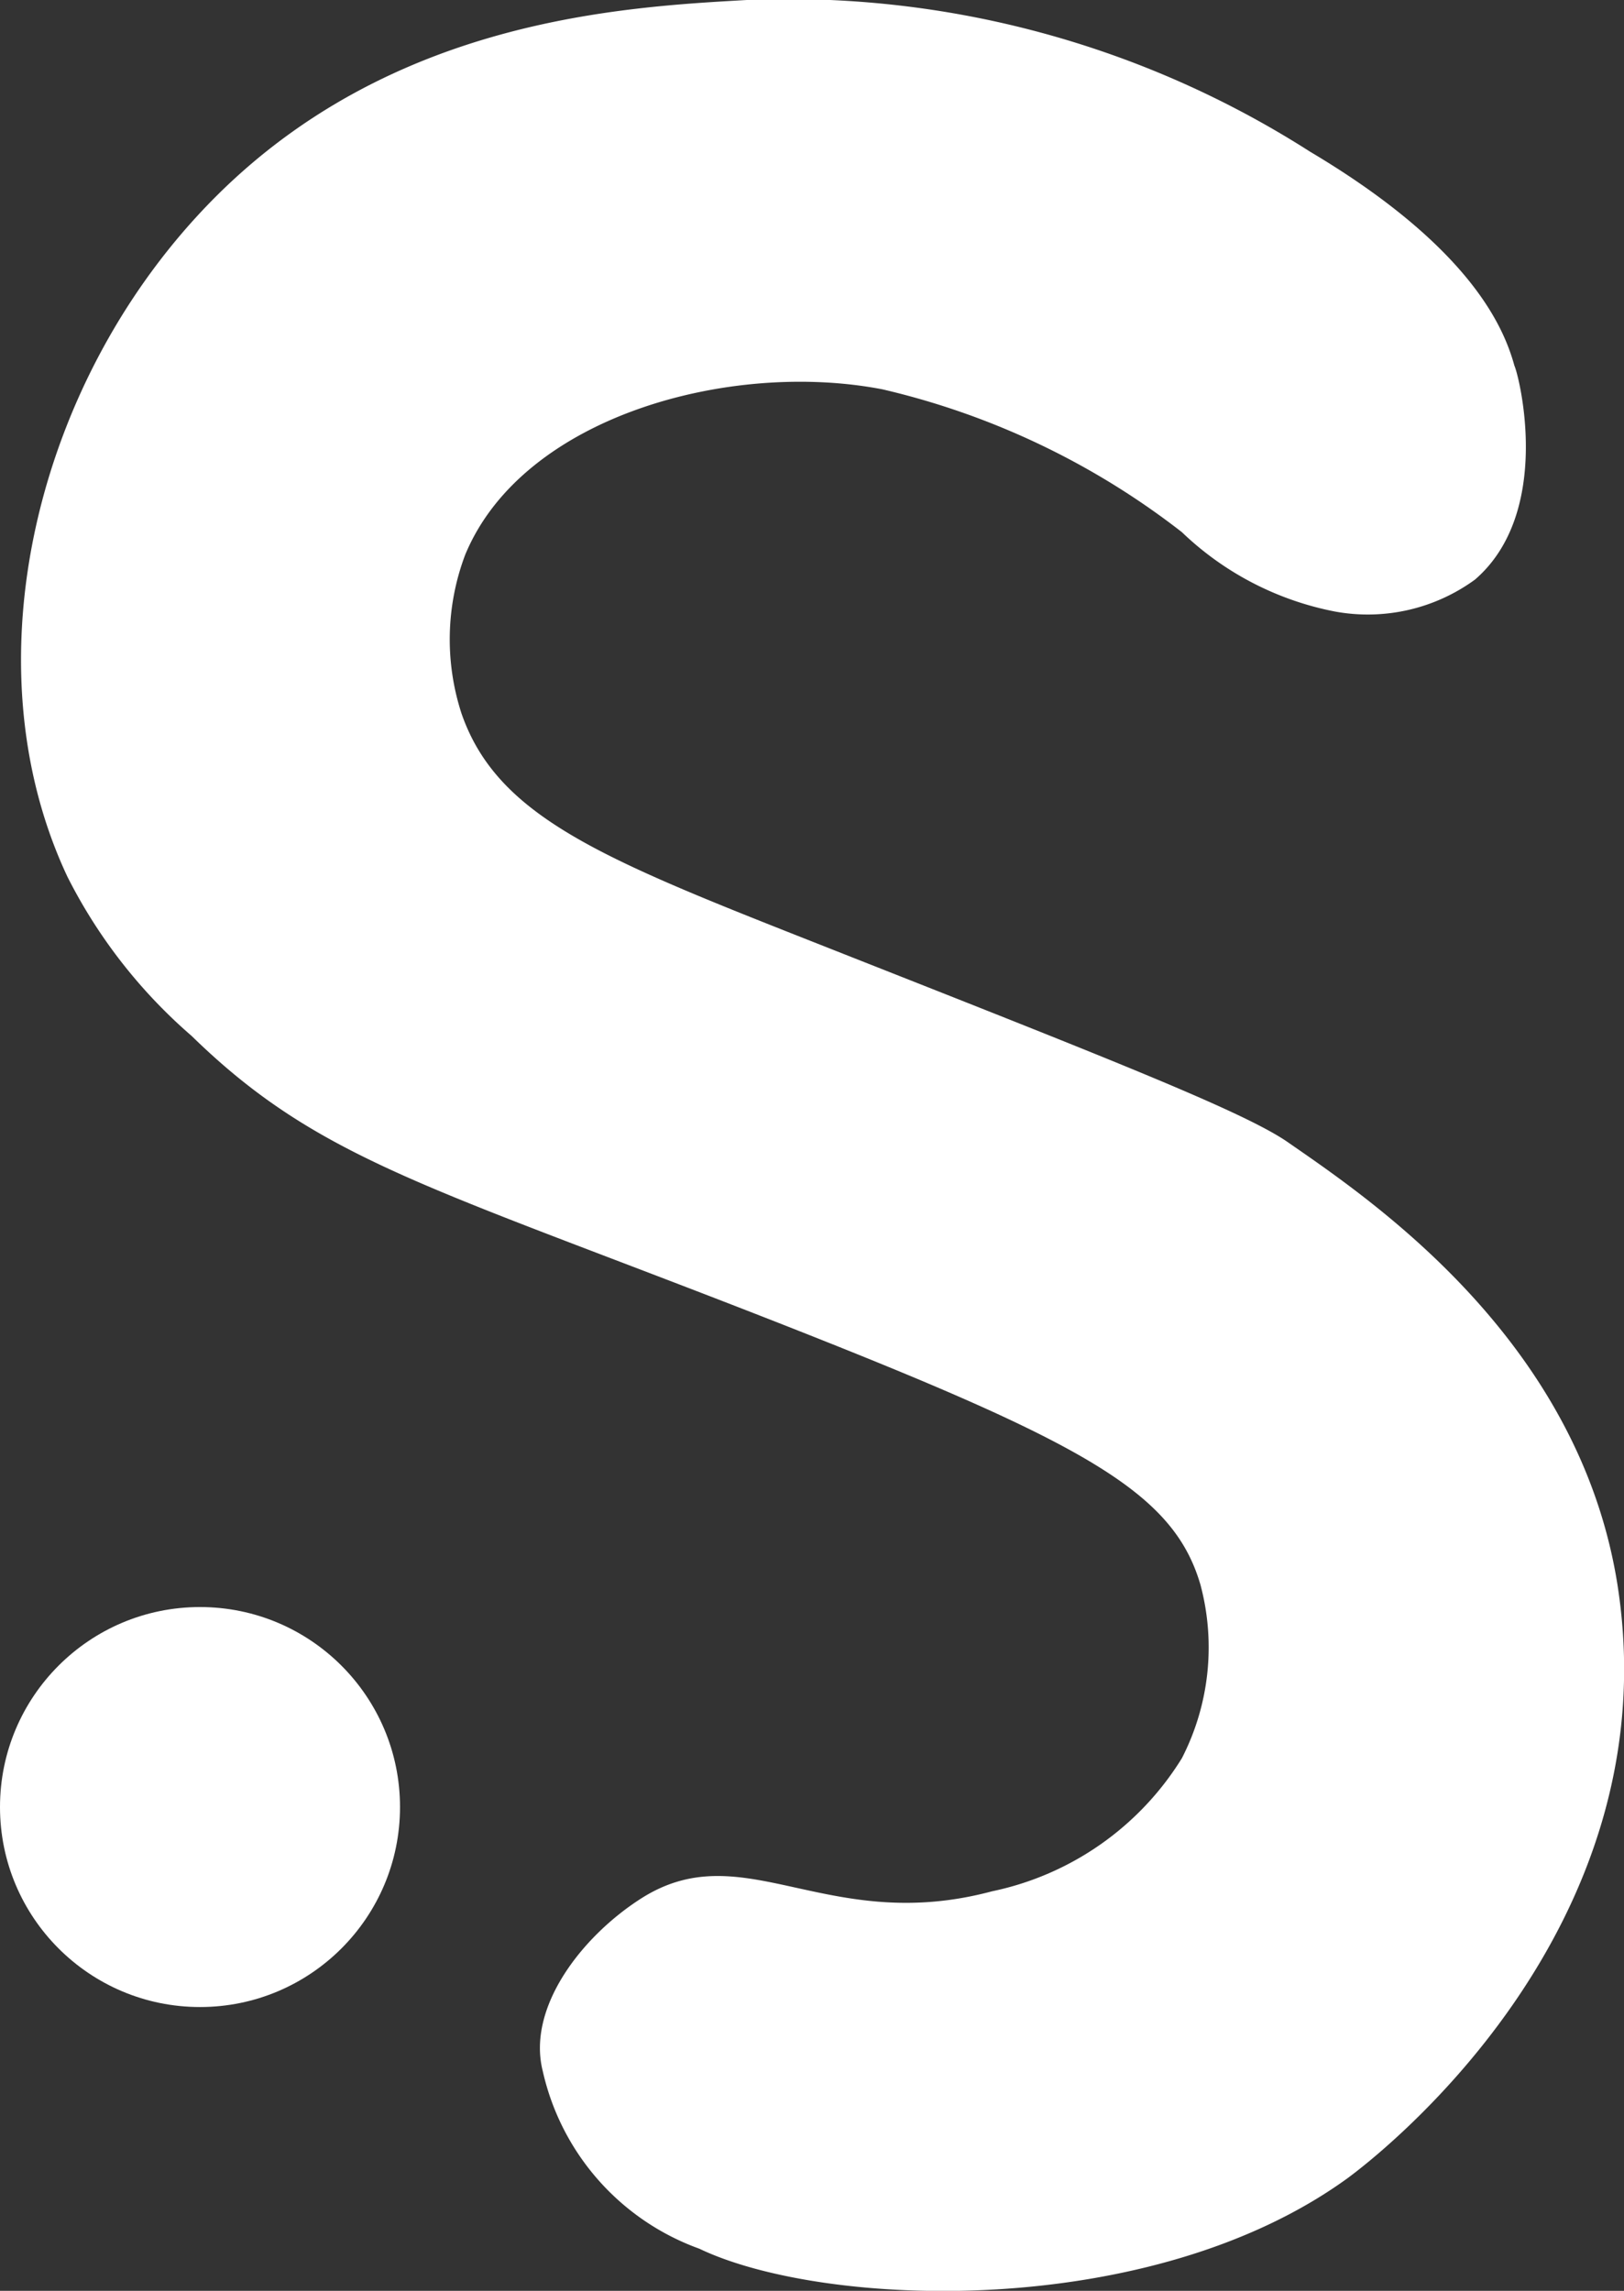 <svg id="Layer_1" data-name="Layer 1" xmlns="http://www.w3.org/2000/svg" viewBox="0 0 36.62 51.66"><rect x="0" y="0" width="36.62" height="51.66" fill="#333333" stroke="none"/><defs><style>.cls-1{fill:#fff;}</style></defs><path class="cls-1" d="M29,25.73c-1-.67-3.9-1.82-9.73-4.12-5.41-2.14-8-3.05-8.86-5.51a5.4,5.4,0,0,1,.08-3.59c1.3-3.14,6-4.39,9.41-3.73A17.42,17.42,0,0,1,26.65,12a6.87,6.87,0,0,0,3.45,1.79,4.1,4.1,0,0,0,3.16-.72c1.76-1.52,1-4.58.89-4.82-.22-.79-.91-2.63-4.61-4.83A21.83,21.83,0,0,0,16.84,0c-2.83.16-8,.44-12,4.46S-.76,14.92,1.52,19.77a11.73,11.73,0,0,0,2.8,3.59c2.89,2.82,5.37,3.39,13.23,6.47,6.9,2.71,8.91,3.81,9.52,5.91a5.47,5.47,0,0,1-.42,3.91,6.62,6.62,0,0,1-4.28,3c-3.74,1-5.6-1.31-7.91.16-1.32.84-2.59,2.45-2.22,3.9a5.55,5.55,0,0,0,3.53,4c2.8,1.34,10.18,1.64,14.63-1.6.51-.38,7.32-5.5,6.07-13.39C35.58,30.15,30.83,27,29,25.73Z"/><circle class="cls-1" cx="4.51" cy="40.75" r="4.51"/></svg>